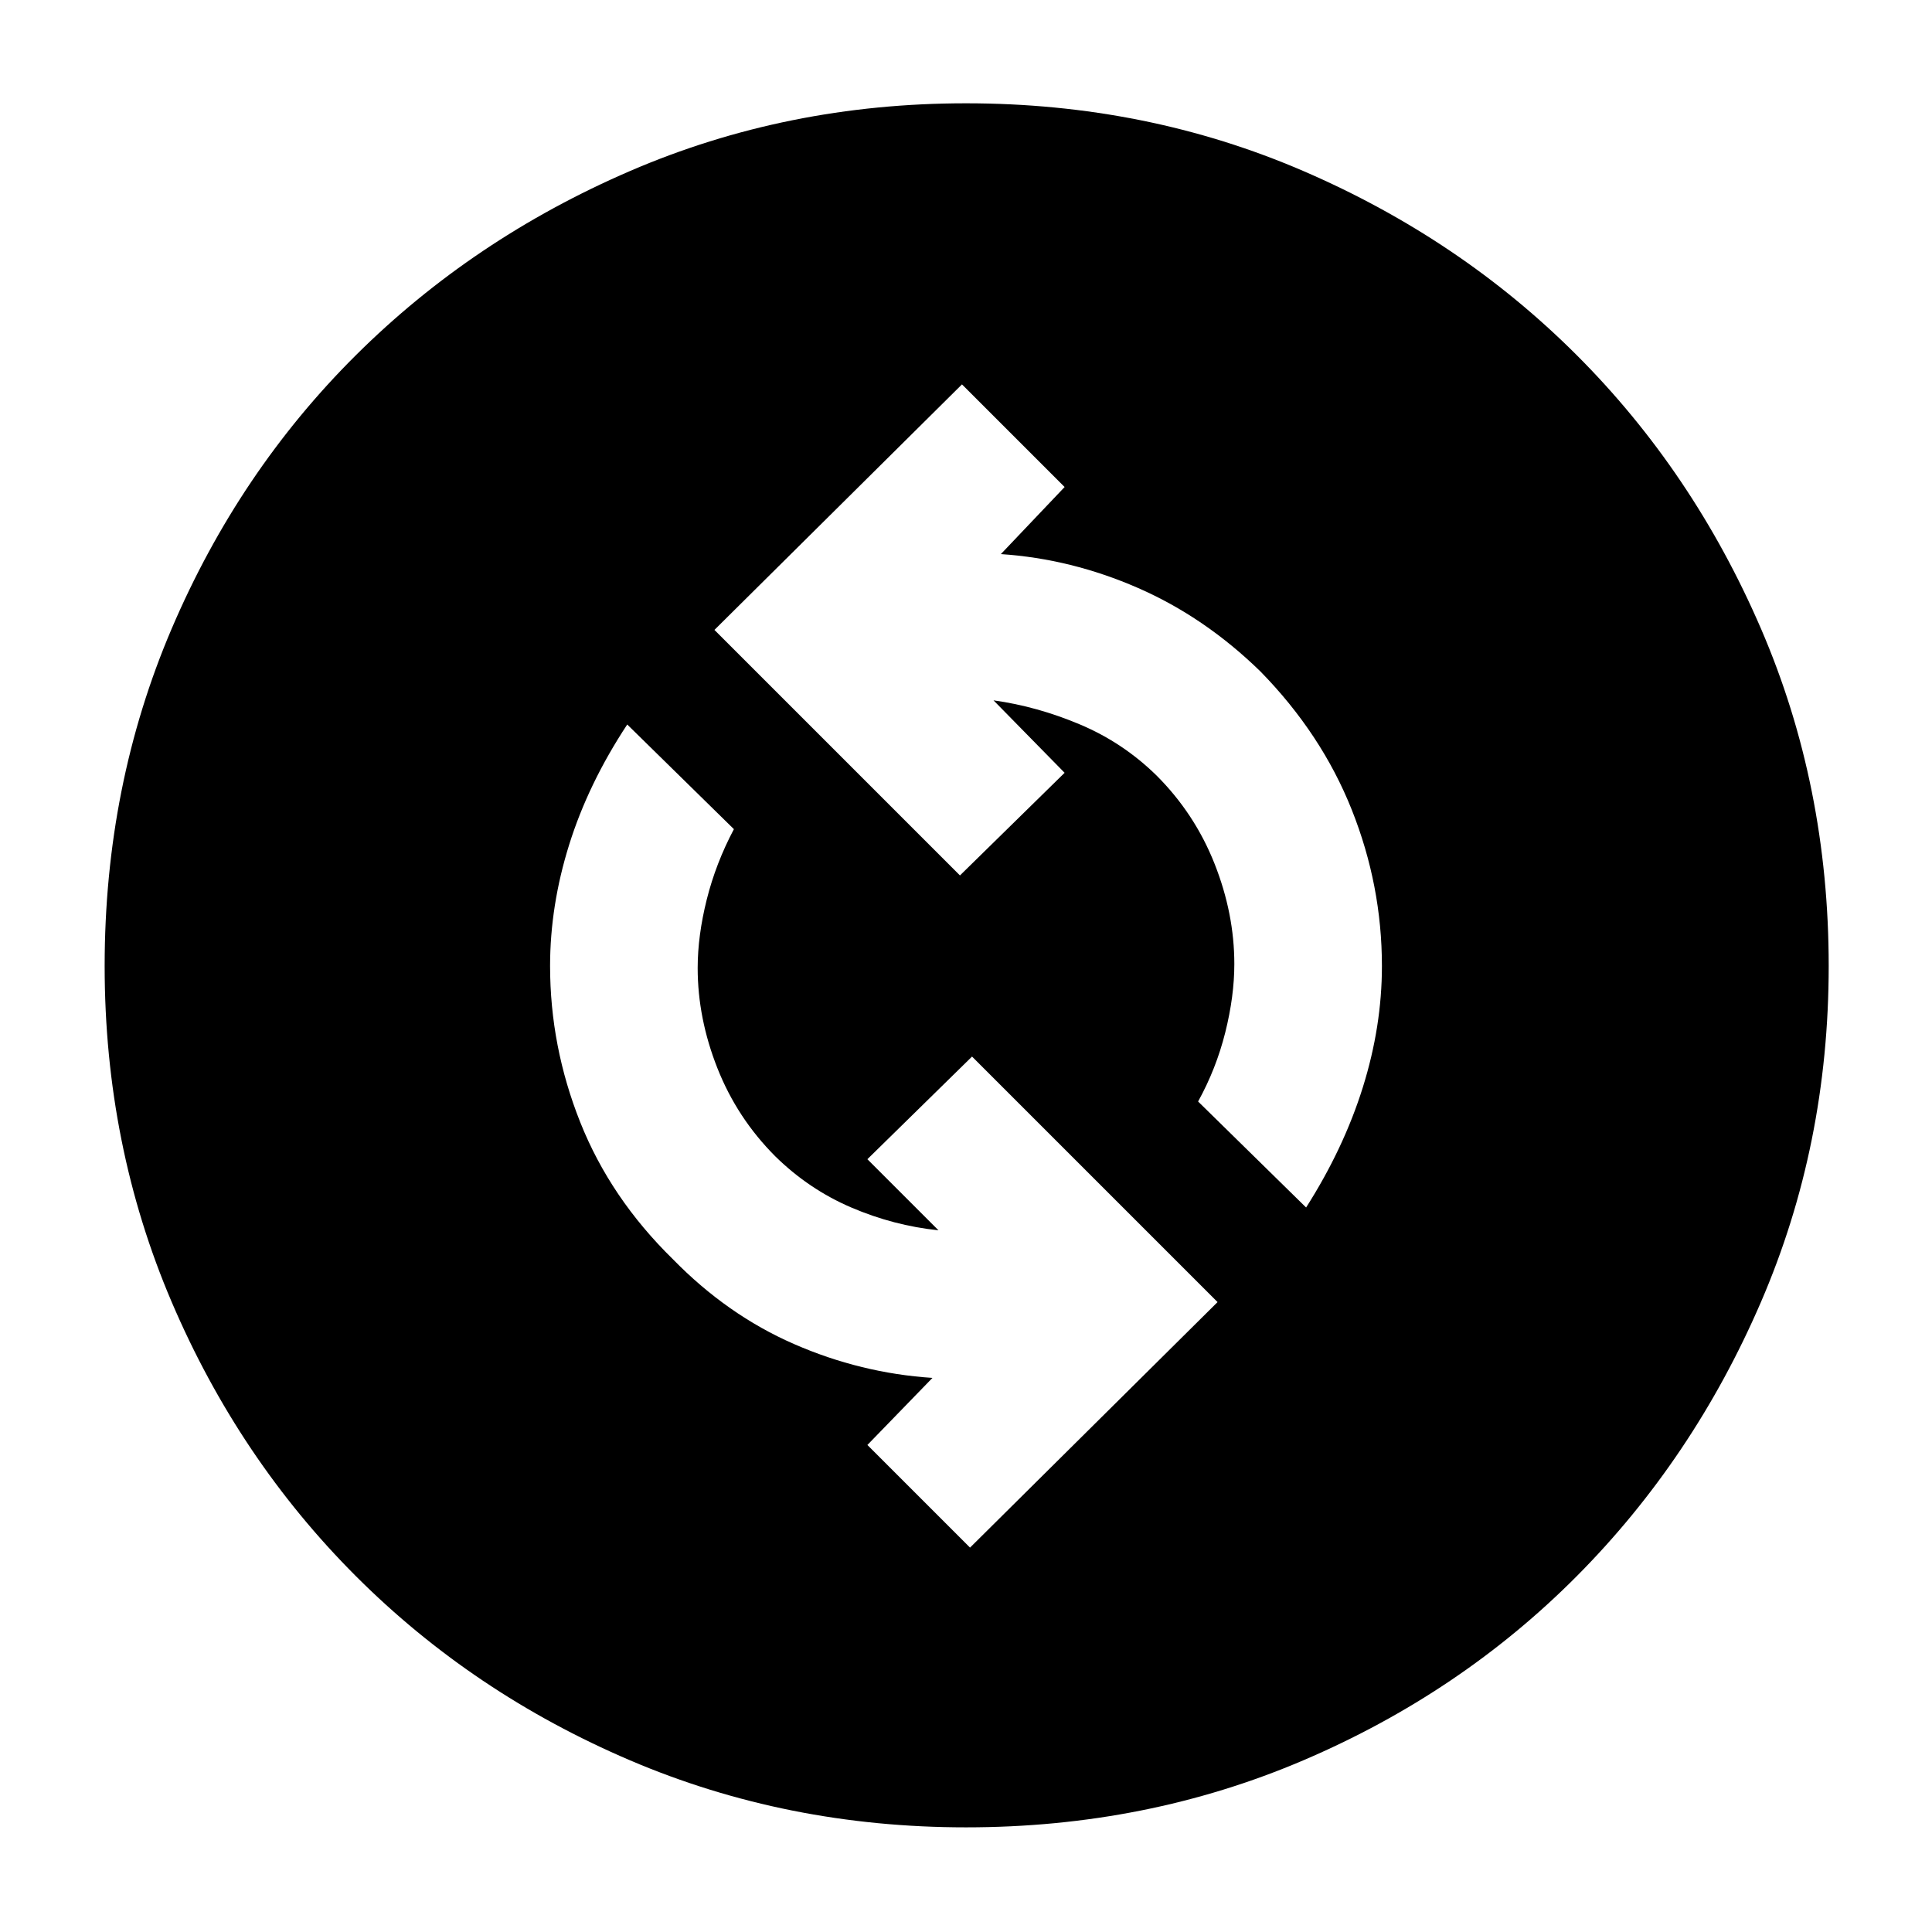 <svg xmlns="http://www.w3.org/2000/svg" height="40" viewBox="0 -960 960 960" width="40"><path d="m482-191 123-122-122-122-52 51 35.33 35.33Q444-351 423-360t-37.67-25.33q-19-19-28.83-43.84-9.83-24.83-9.83-49.83 0-16 4.5-34t13.5-35l-53-52q-19.34 29.33-28.84 59.67-9.5 30.33-9.5 60.33 0 40 15 77.67 15 37.66 46 68 27 27.66 60.17 42.16 33.17 14.5 68.83 16.84L431-242l51 51Zm167-169q18.67-29.33 28.17-59.67 9.5-30.33 9.5-60.33 0-40-15-77.67-15-37.66-45.34-68.66-27.66-27-60.83-41.5t-68.17-16.84L529-718l-51-51-123 122 122 122 52-51-35.33-36q21.66 3 43 12 21.33 9 38 25.33 19 19 28.83 43.84 9.83 24.83 9.83 49.83 0 16-4.5 34t-13.5 34.33L649-360ZM480-52q-89 0-167-33.33-78-33.34-136.17-91.5Q118.67-235 85.33-313 52-391 52-480q0-89.67 33.33-167.67 33.34-78 91.5-135.83Q235-841.33 313-875q78-33.67 167-33.67 89.67 0 167.67 33.67 78 33.67 135.83 91.5 57.83 57.83 91.5 135.83 33.67 78 33.67 167.67 0 89-33.67 167t-91.5 136.17q-57.83 58.16-135.83 91.5Q569.67-52 480-52Z"/></svg>